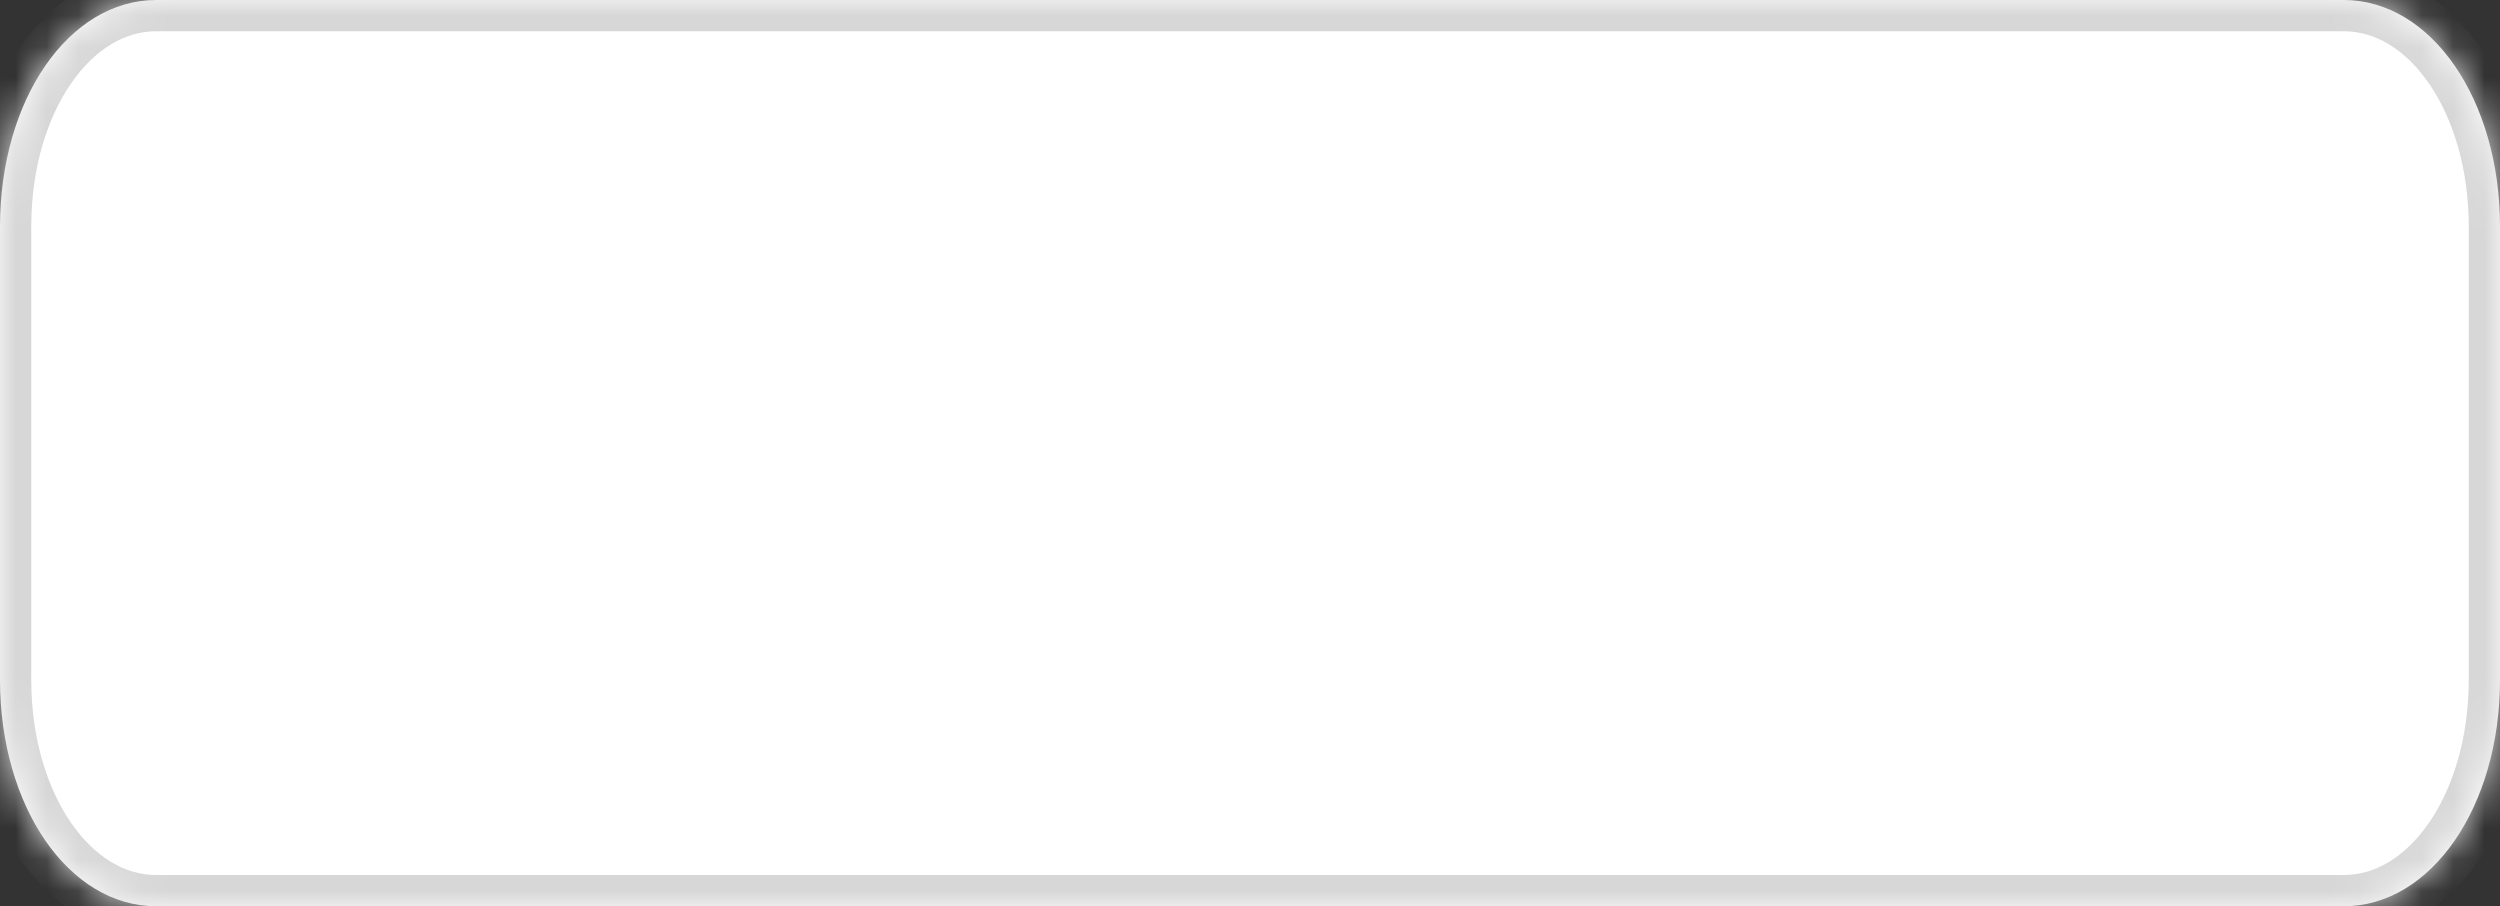 ﻿<?xml version="1.0" encoding="utf-8"?>
<svg version="1.1" xmlns:xlink="http://www.w3.org/1999/xlink" width="80px" height="29px" xmlns="http://www.w3.org/2000/svg">
  <rect width="100%" height="100%" fill="#333333" stroke="none"/>
  <defs>
    <mask fill="white" id="clip97">
      <path d="M 0 21.75  L 0 7.25  C 0 3.19  2.2 0  5 0  L 27.758 0  L 75 0  C 77.8 0  80 3.19  80 7.25  L 80 21.75  C 80 25.81  77.8 29  75 29  L 27.758 29  L 5 29  C 2.2 29  0 25.81  0 21.75  Z " fill-rule="evenodd" />
    </mask>
  </defs>
  <g transform="matrix(1 0 0 1 -927 -173 )">
    <path d="M 0 21.75  L 0 7.25  C 0 3.19  2.2 0  5 0  L 27.758 0  L 75 0  C 77.8 0  80 3.19  80 7.25  L 80 21.75  C 80 25.81  77.8 29  75 29  L 27.758 29  L 5 29  C 2.2 29  0 25.81  0 21.75  Z " fill-rule="nonzero" fill="#ffffff" stroke="none" transform="matrix(1 0 0 1 927 173 )" />
    <path d="M 0 21.75  L 0 7.25  C 0 3.19  2.2 0  5 0  L 27.758 0  L 75 0  C 77.8 0  80 3.19  80 7.25  L 80 21.75  C 80 25.81  77.8 29  75 29  L 27.758 29  L 5 29  C 2.2 29  0 25.81  0 21.75  Z " stroke-width="2" stroke="#d7d7d7" fill="none" transform="matrix(1 0 0 1 927 173 )" mask="url(#clip97)" />
  </g>
</svg>